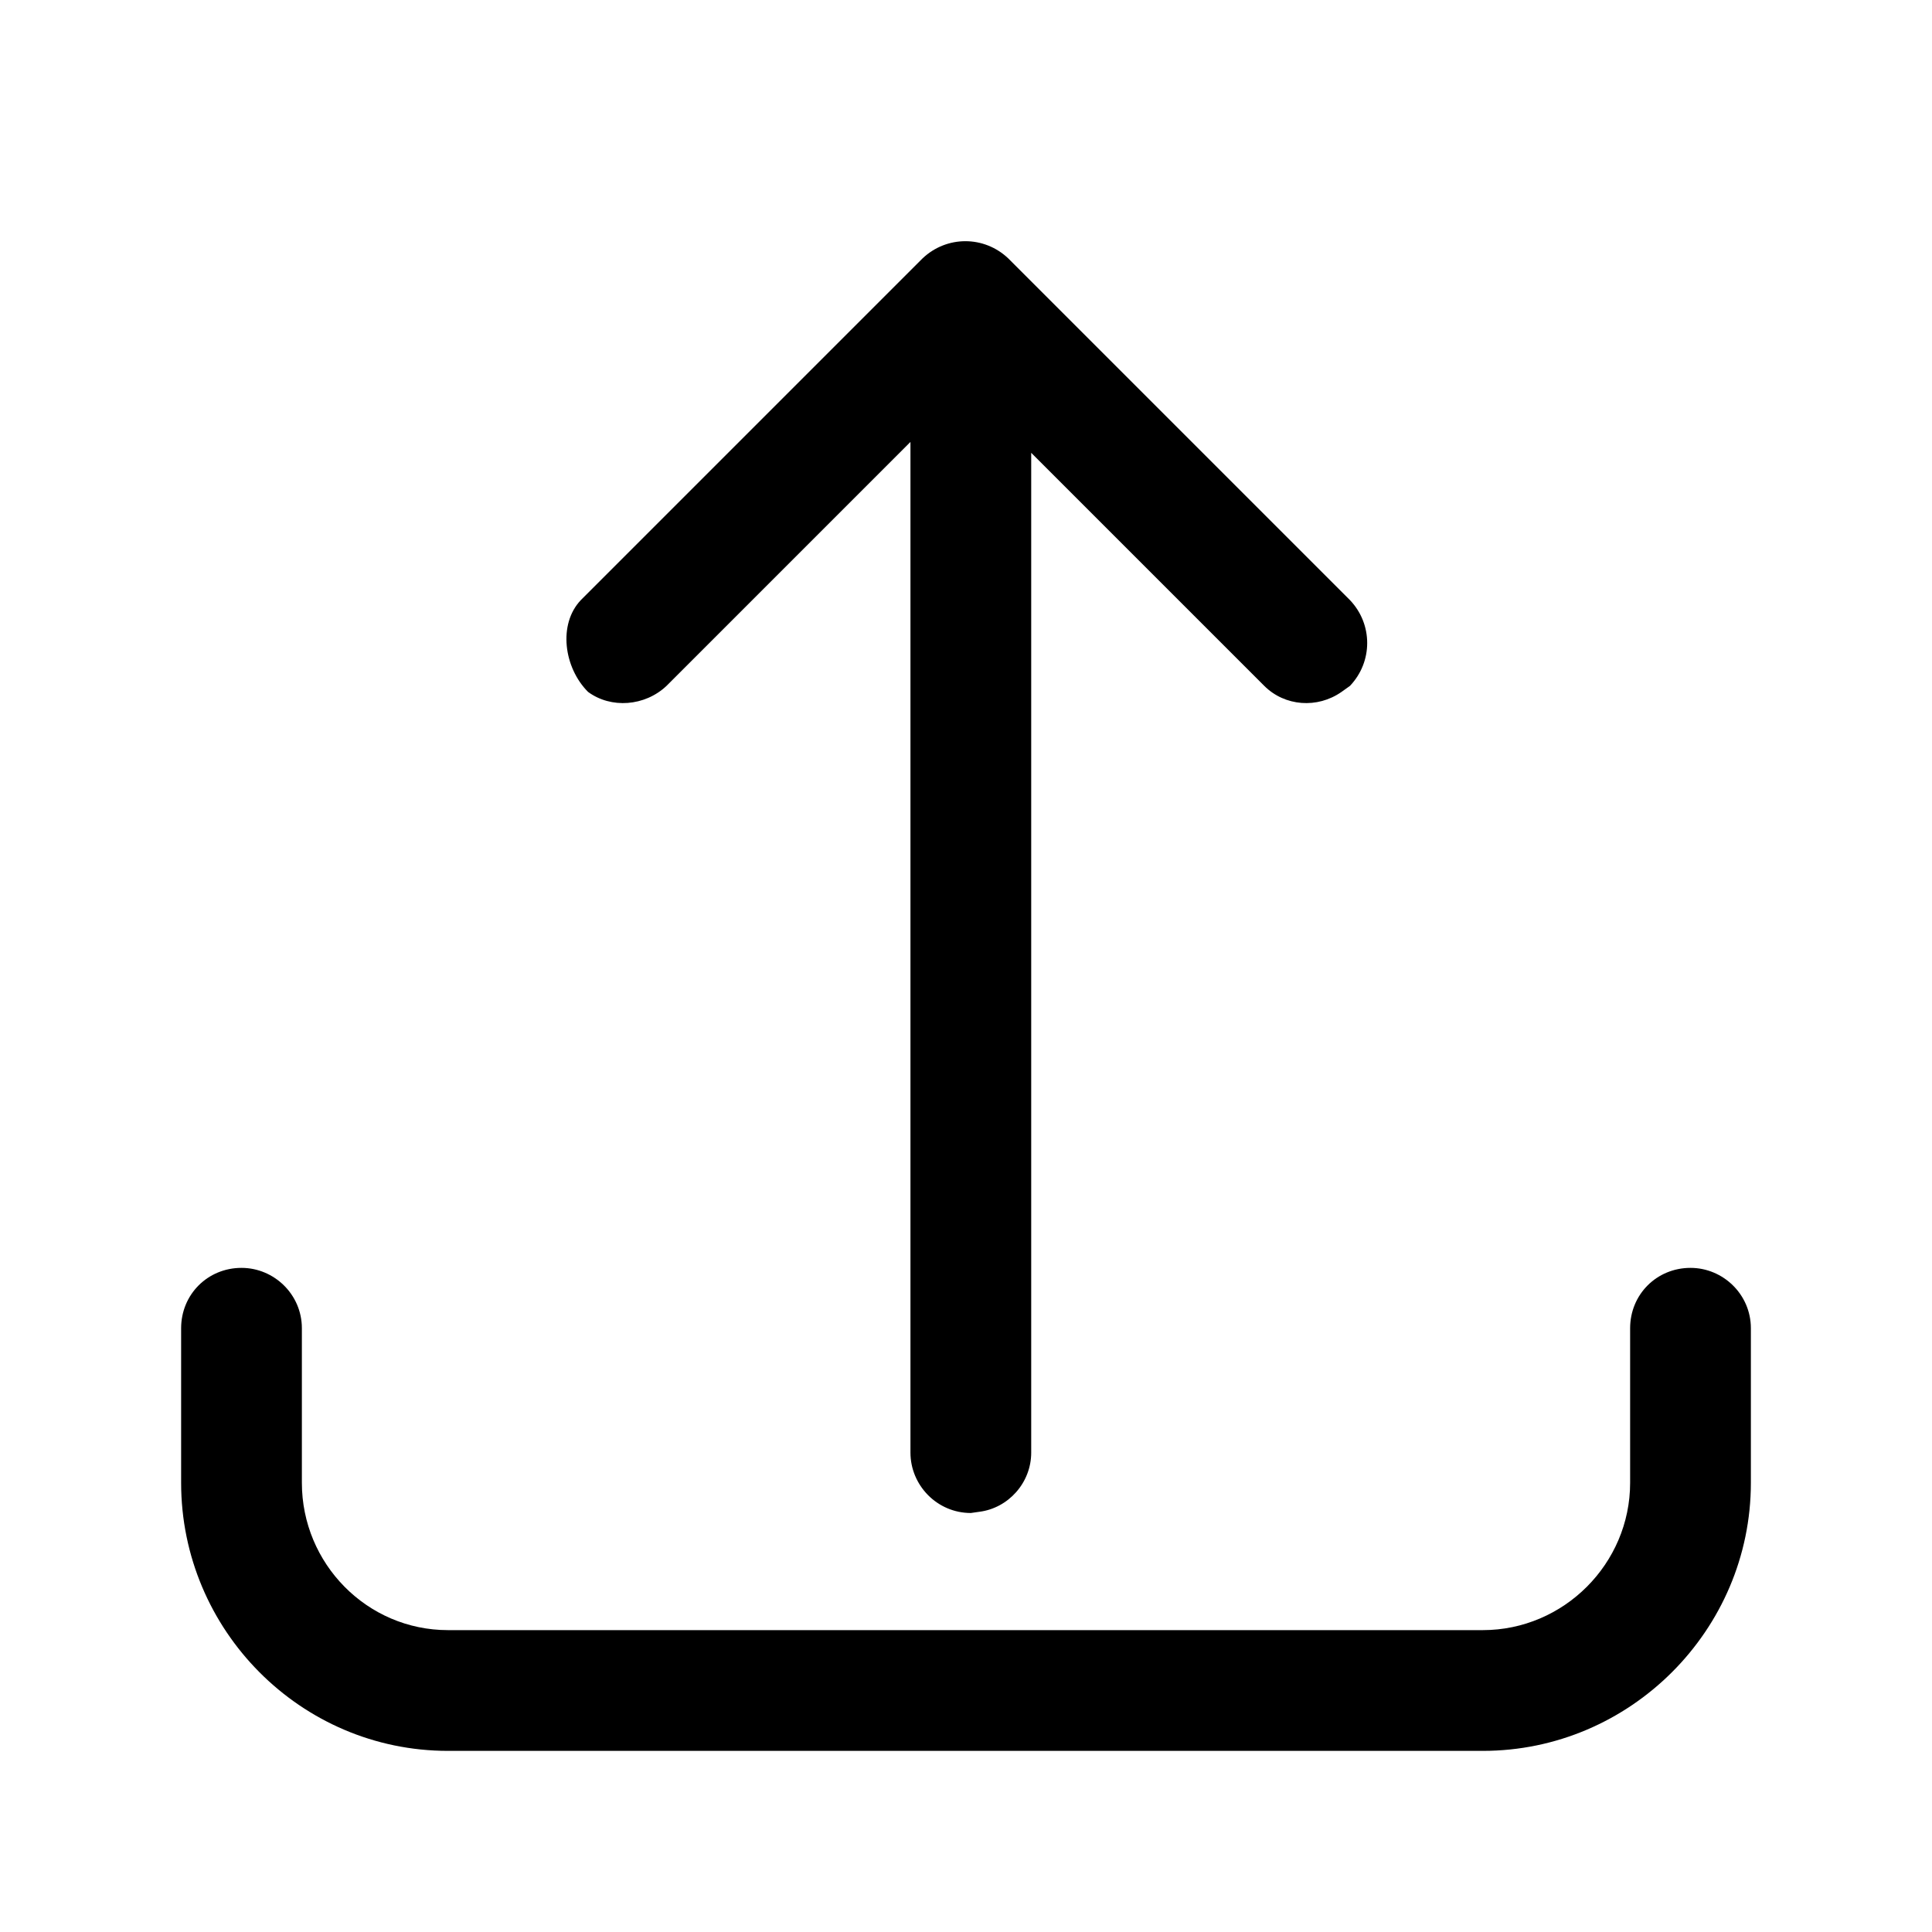 <svg width="16" height="16" viewBox="0 0 16 16" fill="none" xmlns="http://www.w3.org/2000/svg" xmlns:xlink="http://www.w3.org/1999/xlink">
	<desc>
			Created with Pixso.
	</desc>
	<defs>
		<clipPath id="clip2_116">
			<rect id="60#上传-upload" width="16" height="16" fill="white" fill-opacity="0"/>
		</clipPath>
	</defs>
	<g clip-path="url(#clip2_116)">
		<path id="形状结合" d="M14 10.5C14.27 10.5 14.5 10.72 14.5 11L14.5 12.28C14.5 13.5 13.5 14.5 12.28 14.5L3.71 14.5C2.49 14.5 1.5 13.5 1.5 12.28L1.5 11C1.5 10.72 1.72 10.5 2 10.5C2.27 10.5 2.5 10.72 2.5 11L2.5 12.28C2.5 12.95 3.04 13.5 3.71 13.5L12.28 13.5C12.95 13.5 13.5 12.95 13.5 12.28L13.5 11C13.5 10.72 13.72 10.5 14 10.5ZM7.64 2.14C7.84 1.95 8.15 1.95 8.35 2.14L11.18 4.97C11.37 5.17 11.37 5.48 11.18 5.68L11.11 5.73C10.91 5.87 10.64 5.85 10.47 5.68L8.54 3.75L8.54 12.03C8.54 12.28 8.35 12.49 8.11 12.52L8.04 12.53C7.76 12.53 7.54 12.3 7.54 12.03L7.54 3.66L5.52 5.68C5.34 5.85 5.06 5.87 4.87 5.73C4.67 5.53 4.62 5.17 4.81 4.97L7.64 2.14Z" fill="currentColor" fill-opacity="1" fill-rule="nonzero"/>
	</g>
</svg>

